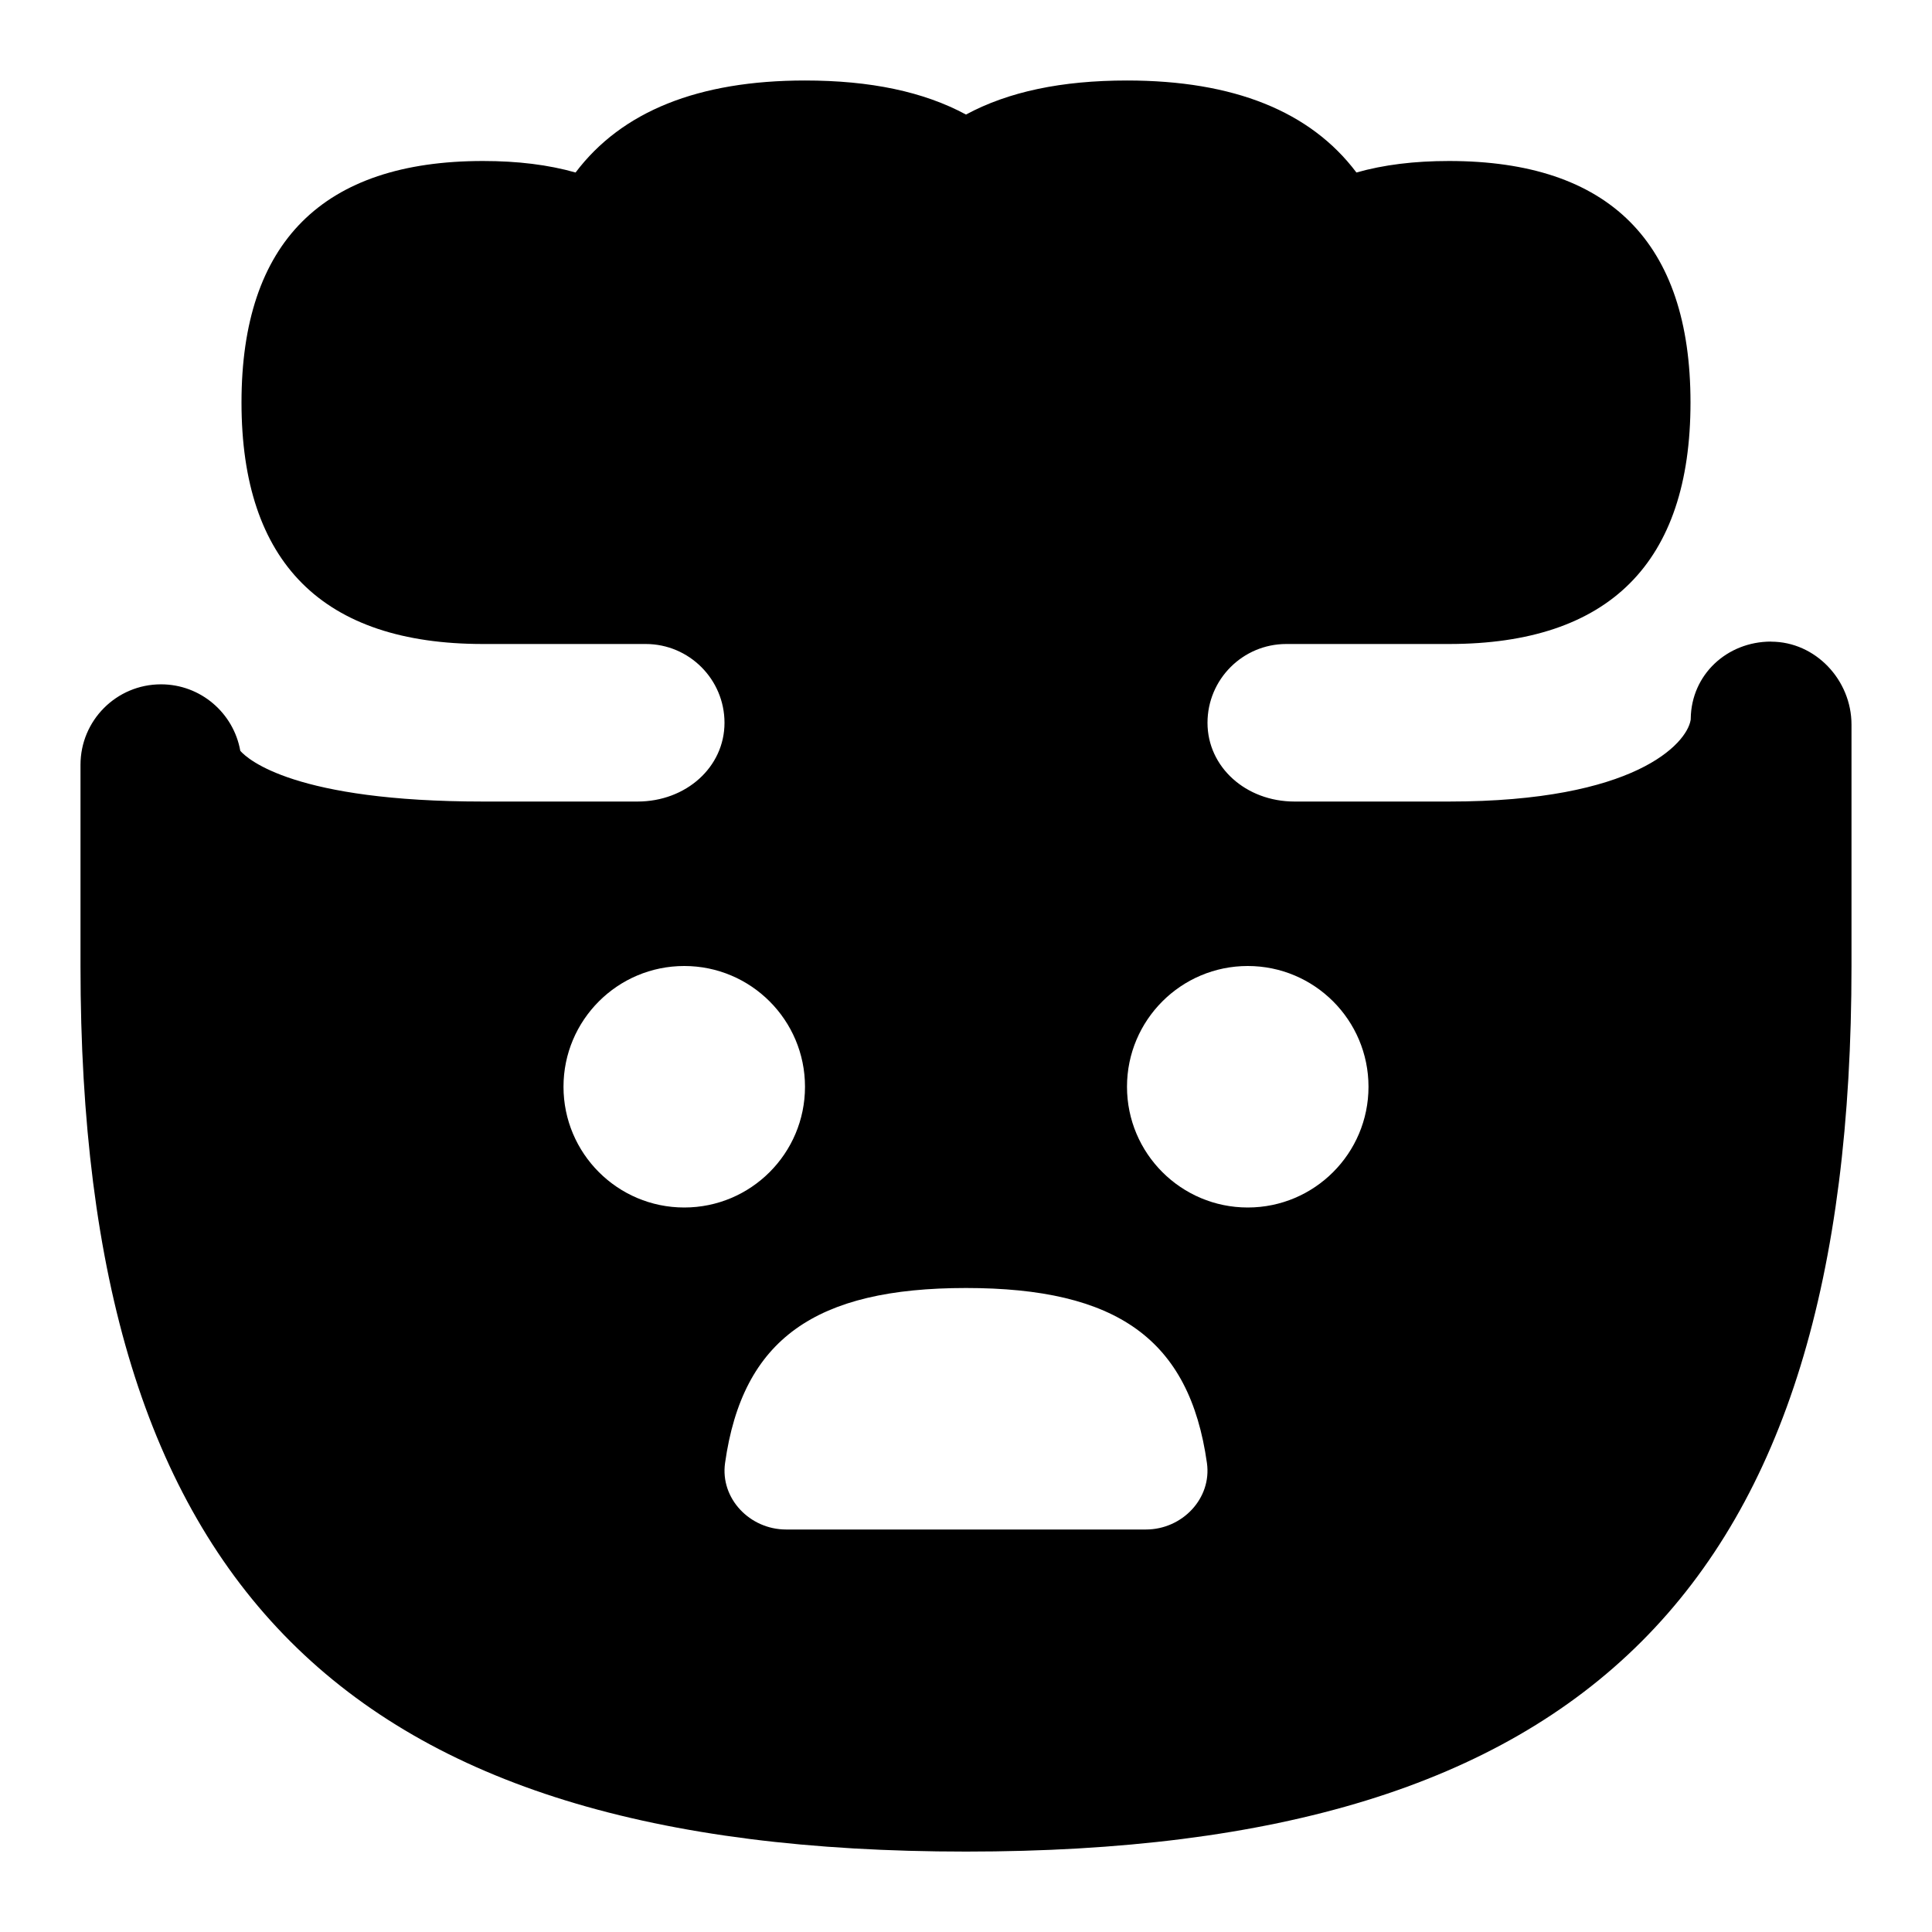 <svg id="Layer_1" viewBox="0 0 24 24" xmlns="http://www.w3.org/2000/svg" data-name="Layer 1"><path d="m22.001 7.97c-.547 0-.99.41-.998.955 0 .008 0 .015-.002.023-.052.289-.684 1.009-3.001 1.009h-1.919c-.606 0-1.081-.43-1.081-.978 0-.54.438-.979.979-.979h2.021c1.99 0 3-1.009 3-3s-1.01-3-3-3c-.432 0-.813.047-1.15.143-.572-.76-1.525-1.143-2.85-1.143-.812 0-1.474.139-2 .423-.526-.284-1.188-.423-2-.423-1.324 0-2.277.383-2.85 1.143-.337-.096-.719-.143-1.15-.143-1.99 0-3 1.009-3 3s1.01 3 3 3h2.021c.54 0 .979.439.979.979 0 .548-.475.978-1.081.978h-1.919c-2.336 0-2.92-.522-3.015-.63-.083-.469-.492-.826-.985-.826-.553 0-1 .448-1 1v2.5c0 7.71 3.29 11 11 11s11-3.29 11-11v-3c0-.552-.446-1.03-.999-1.03zm-15.001 5.53c0-.828.672-1.5 1.5-1.5s1.5.672 1.5 1.5-.672 1.5-1.5 1.5-1.5-.672-1.5-1.5zm7.235 5.5h-4.47c-.451 0-.82-.386-.758-.826.217-1.54 1.122-2.174 2.993-2.174s2.776.634 2.993 2.174c.062.44-.307.826-.758.826zm1.265-4c-.828 0-1.5-.672-1.5-1.5s.672-1.5 1.5-1.5 1.5.672 1.5 1.5-.672 1.5-1.5 1.5z"/></svg>